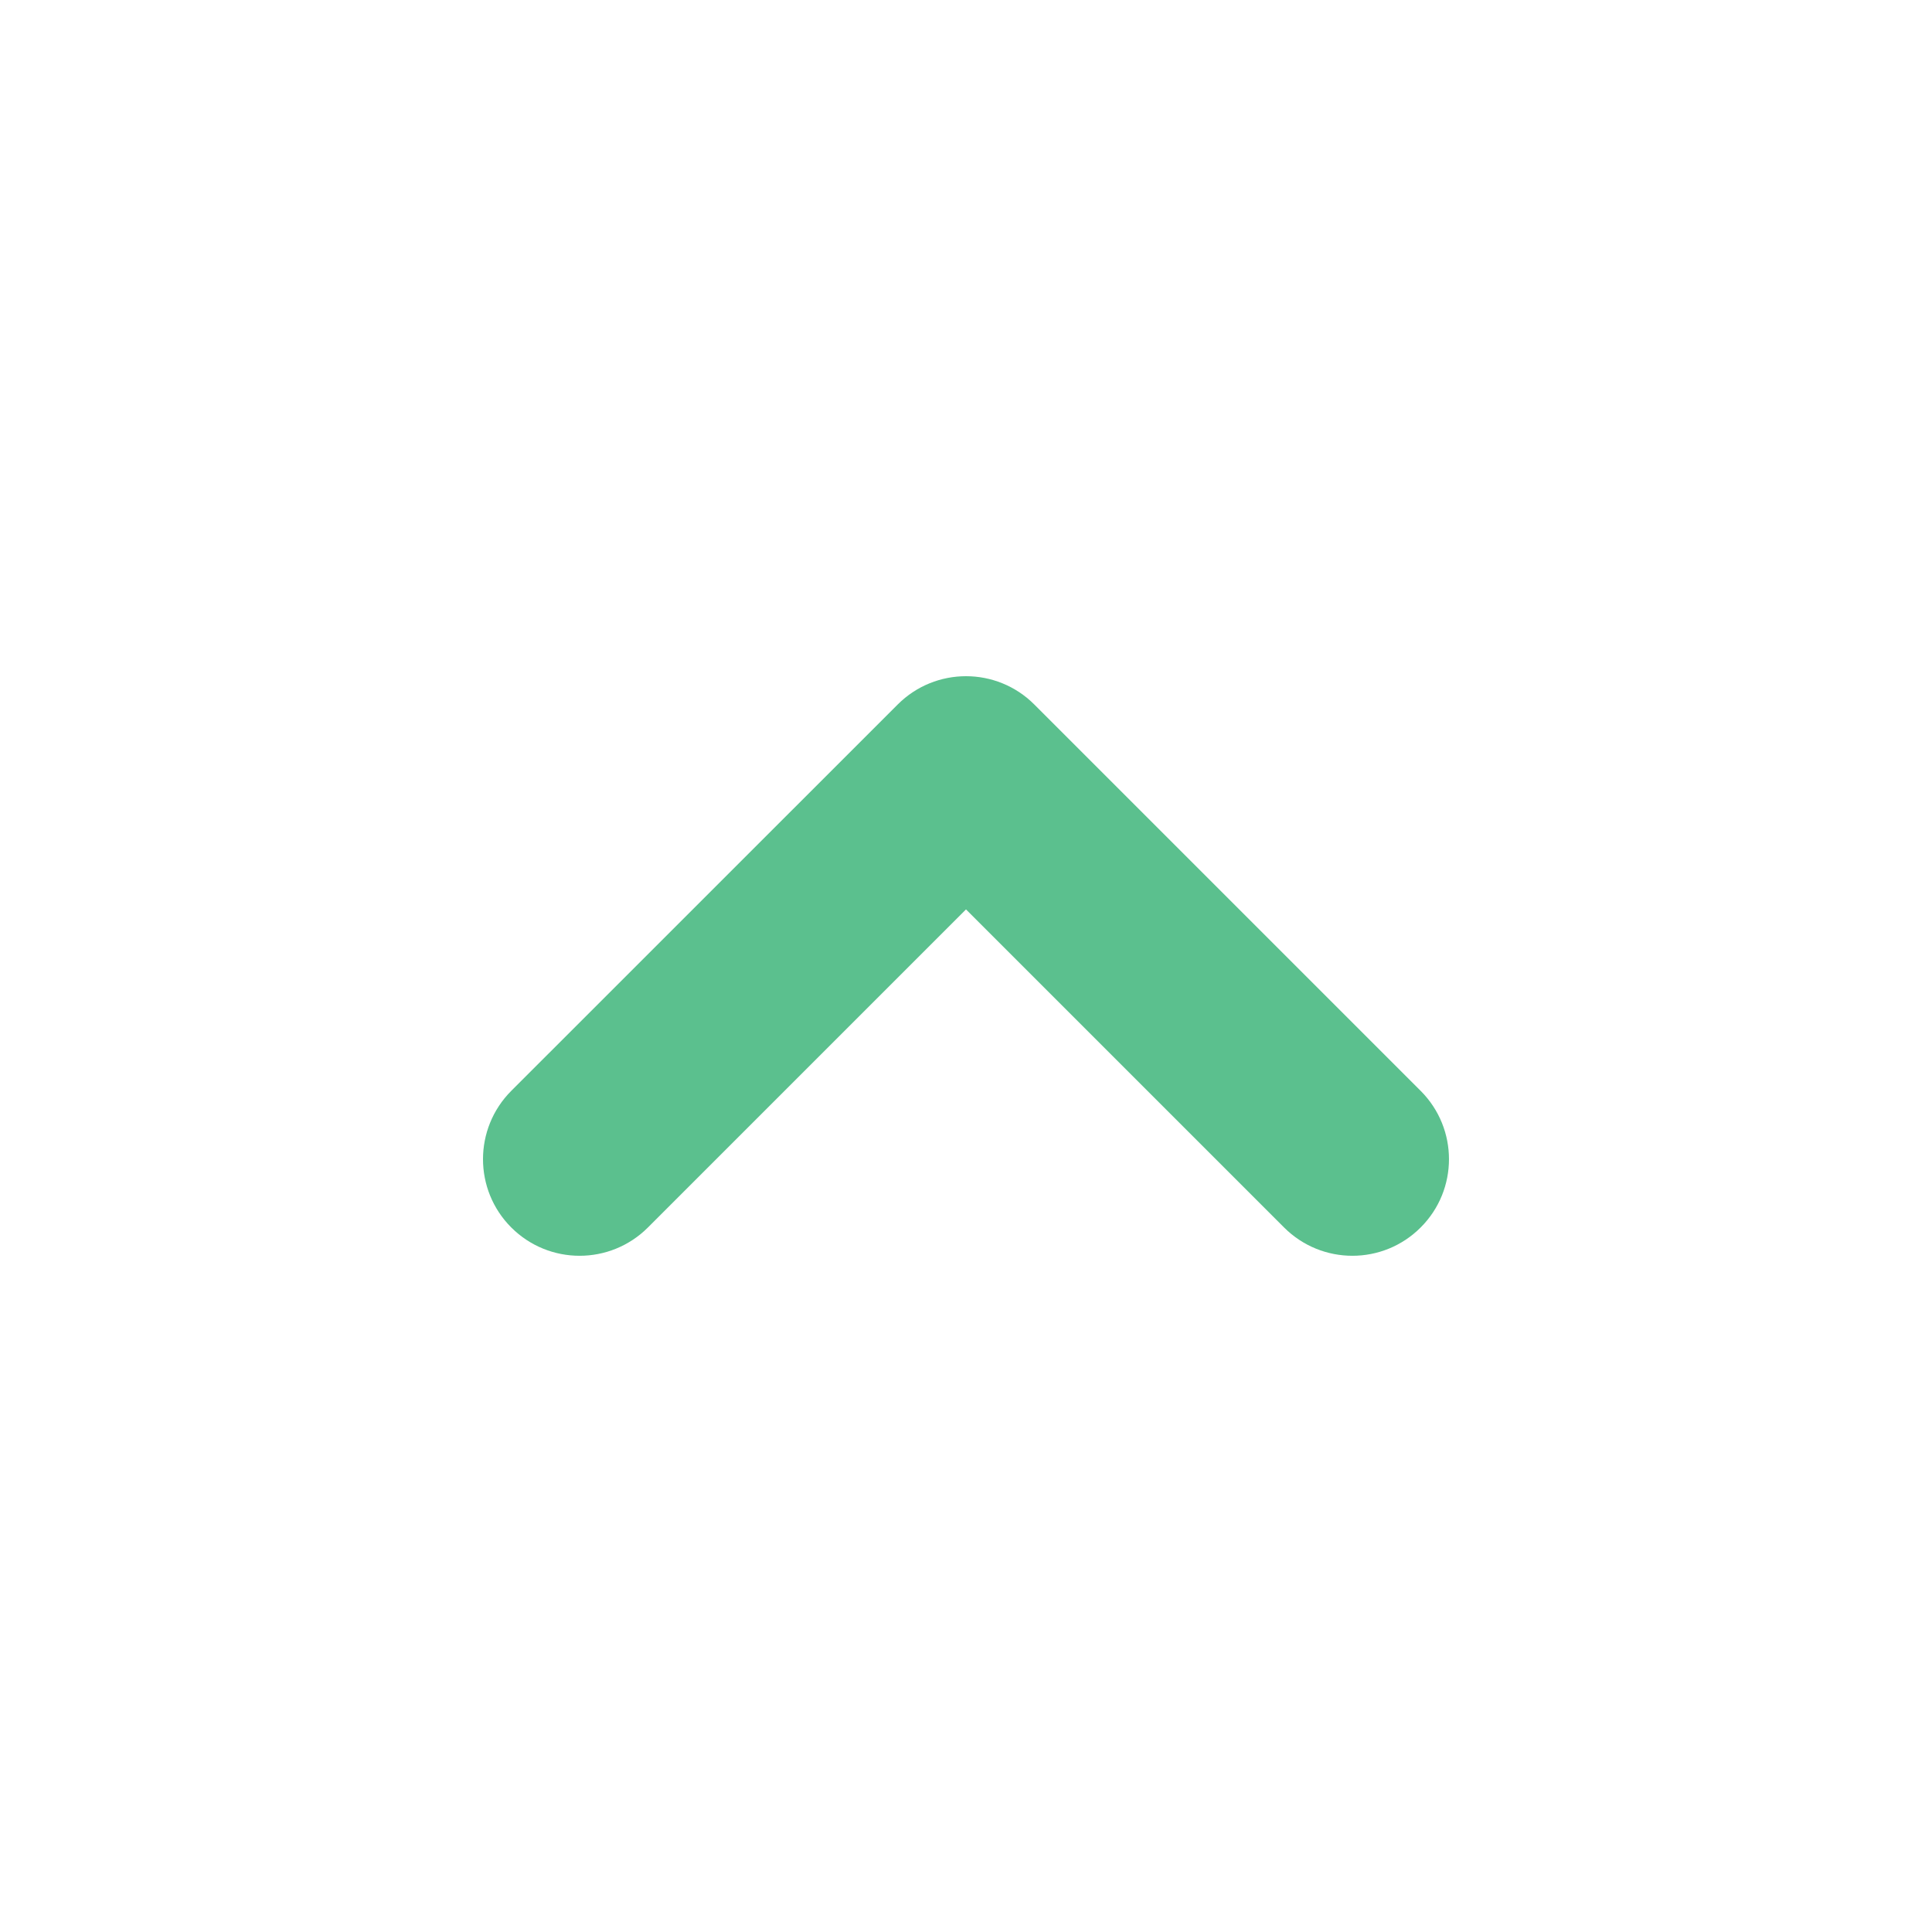<svg width="24" height="24" viewBox="0 0 24 24" fill="none" xmlns="http://www.w3.org/2000/svg">
<path fill-rule="evenodd" clip-rule="evenodd" d="M6.351 15.248C6.82 15.717 7.58 15.717 8.049 15.248L12 11.297L15.951 15.248C16.42 15.717 17.18 15.717 17.648 15.248C18.117 14.78 18.117 14.02 17.648 13.551L12.848 8.751C12.38 8.283 11.62 8.283 11.152 8.751L6.351 13.551C5.883 14.02 5.883 14.78 6.351 15.248Z" fill="#5BC08E"/>
</svg>
